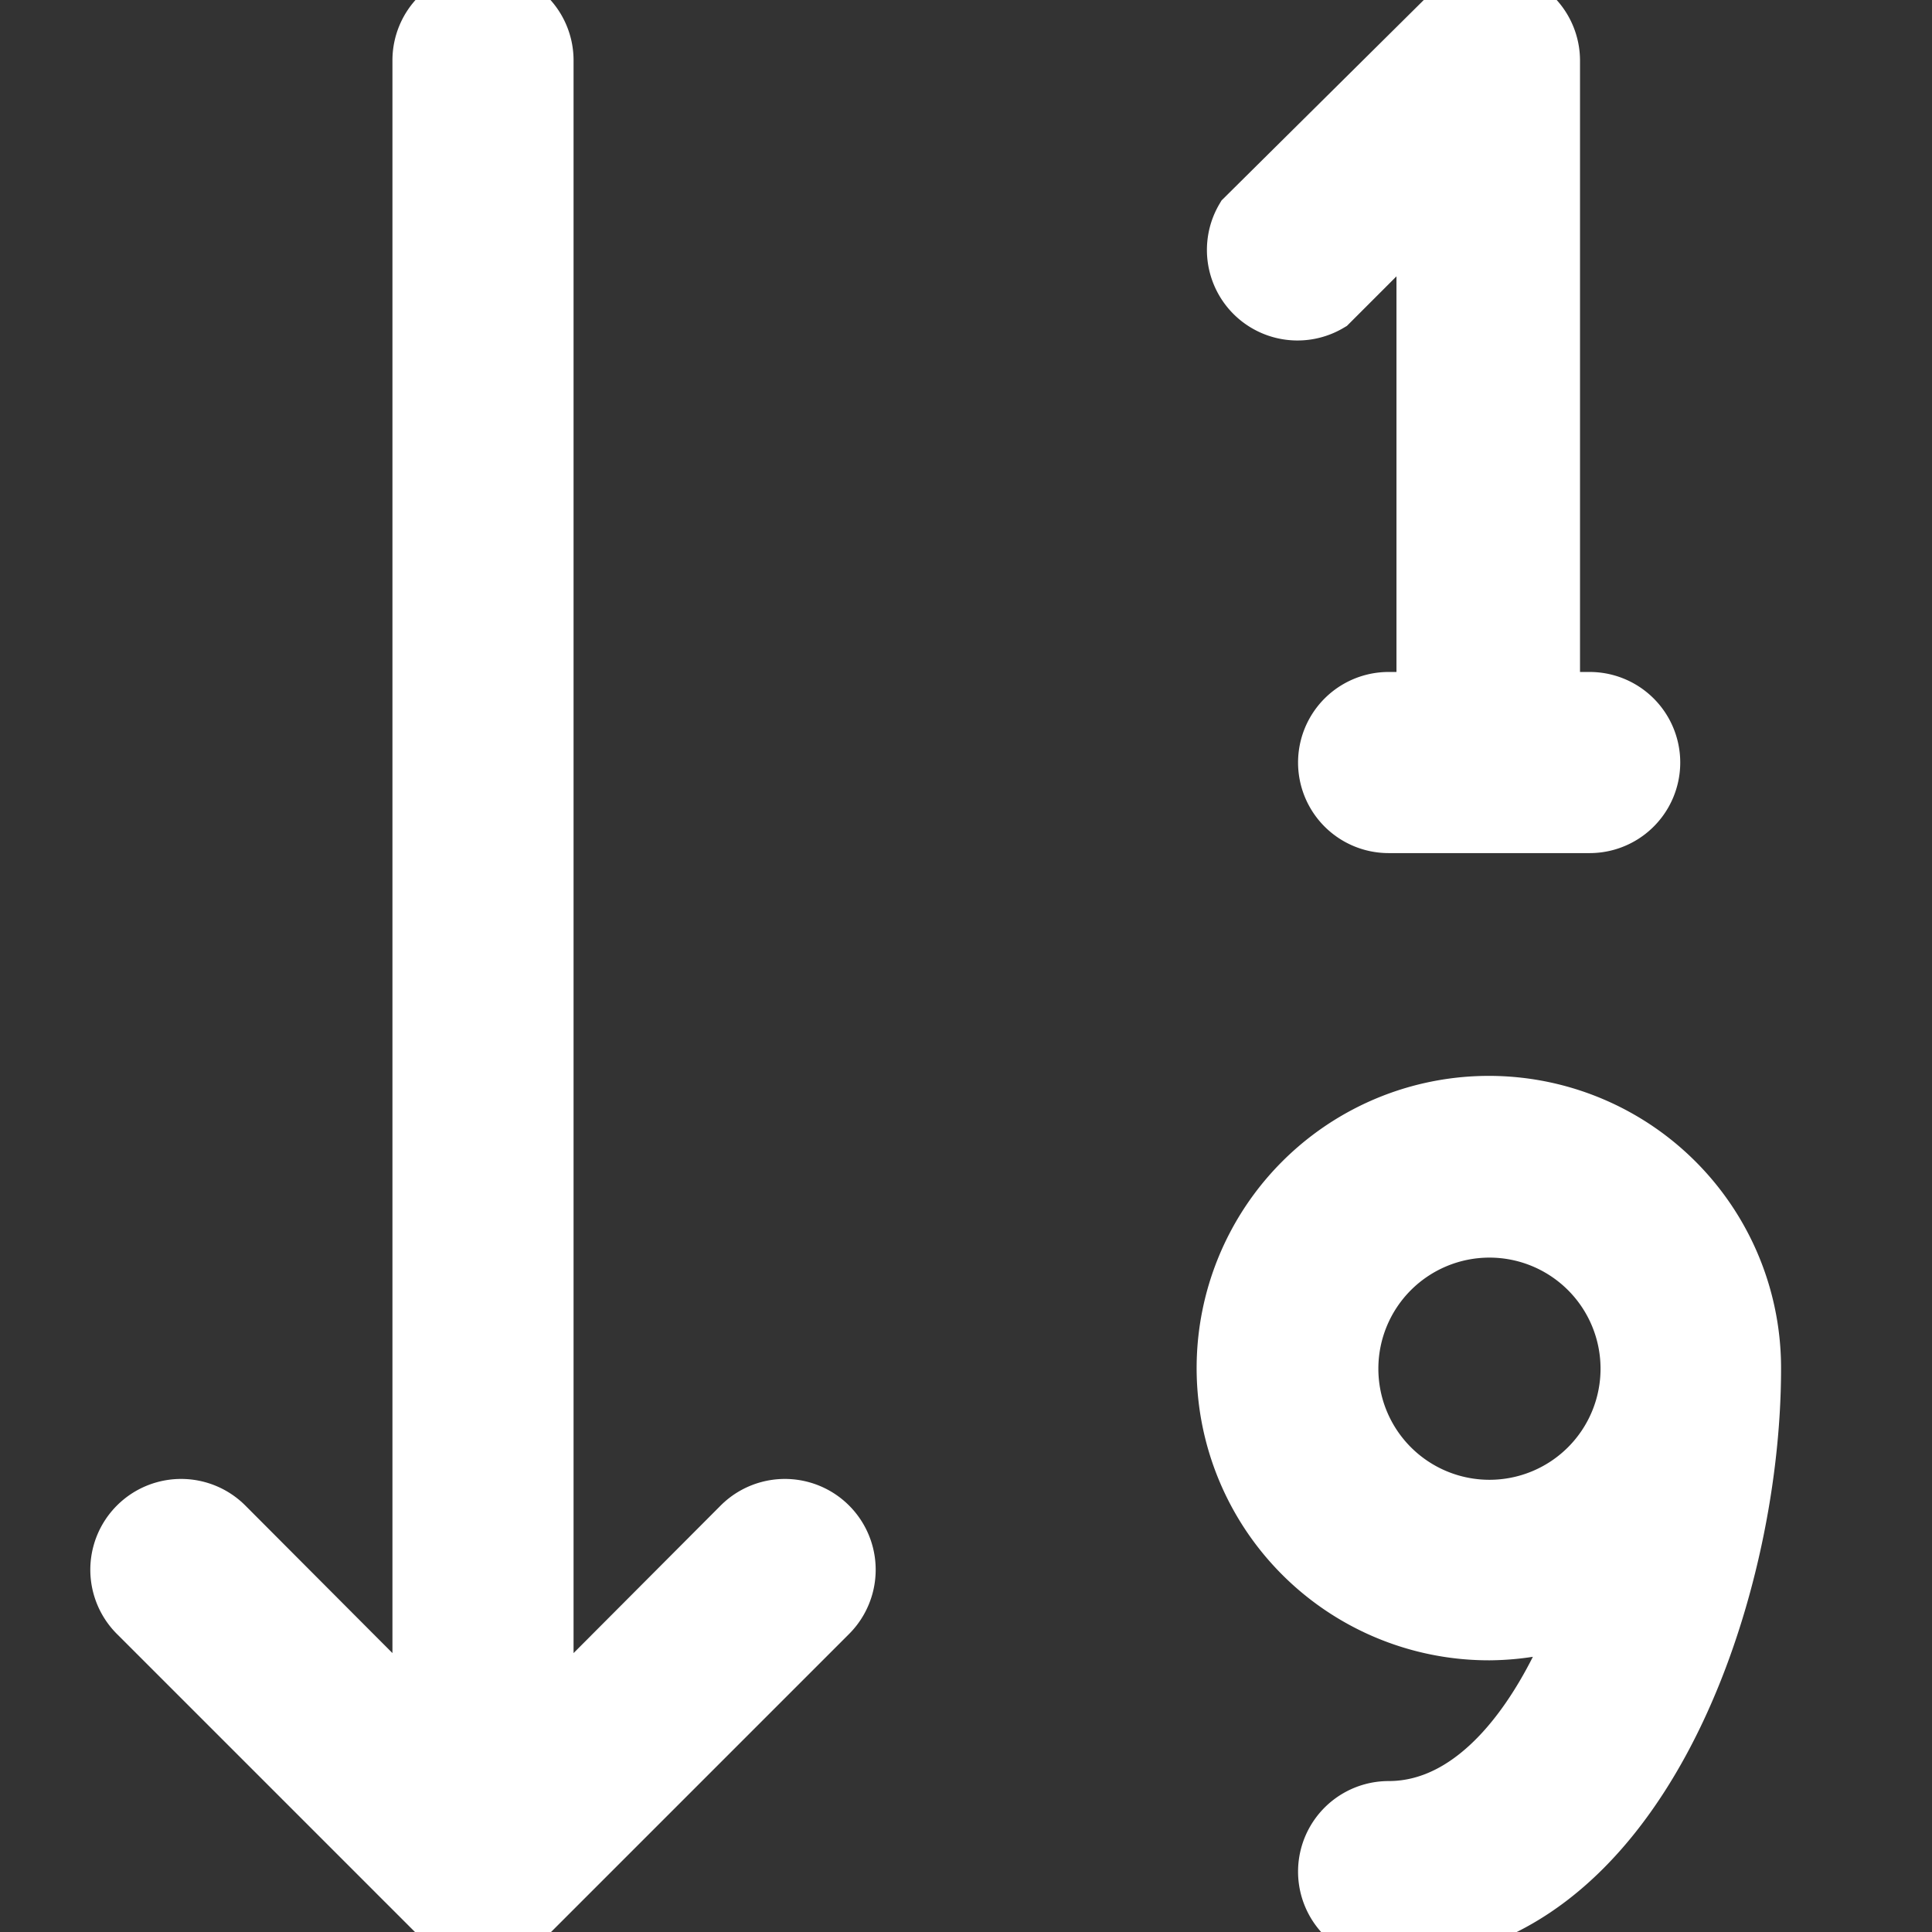 <!DOCTYPE svg PUBLIC "-//W3C//DTD SVG 1.1//EN" "http://www.w3.org/Graphics/SVG/1.1/DTD/svg11.dtd">
<!-- Uploaded to: SVG Repo, www.svgrepo.com, Transformed by: SVG Repo Mixer Tools -->
<svg fill="#fff" width="800px" height="800px" viewBox="0 0 32 32" xmlns="http://www.w3.org/2000/svg" stroke="#fff">
<rect x="0" y="0" width="32" height="32" fill="#333333" stroke="none"/>
<g id="SVGRepo_bgCarrier" stroke-width="0"/>
<g id="SVGRepo_tracerCarrier" stroke-linecap="round" stroke-linejoin="round"/>
<g id="SVGRepo_iconCarrier"> <path d="M8,0A1,1,0,0,0,7,1V28.59l-3.29-3.3a1,1,0,0,0-1.42,1.42l5,5a1,1,0,0,0,.33.21.94.94,0,0,0,.76,0,.93.93,0,0,0,.33-.21l5-5a1,1,0,0,0-1.42-1.42L9,28.59V1A1,1,0,0,0,8,0Z"/> <path d="M25.05.08A1,1,0,0,0,24,.29L20.63,3.63A1,1,0,0,0,22,5l1.63-1.63v8.26H23a1,1,0,0,0,0,2h3.33a1,1,0,0,0,0-2h-.66V1A1,1,0,0,0,25.05.08Z"/> <path d="M24.67,27a4.41,4.41,0,0,0,1.59-.31C25.58,28.52,24.46,30,23,30a1,1,0,0,0,0,2c4.09,0,6-5.57,6-9.33A4.34,4.34,0,1,0,24.67,27Zm0-6.67a2.34,2.34,0,1,1-2.34,2.34A2.34,2.34,0,0,1,24.67,20.33Z"/> </g>
</svg>